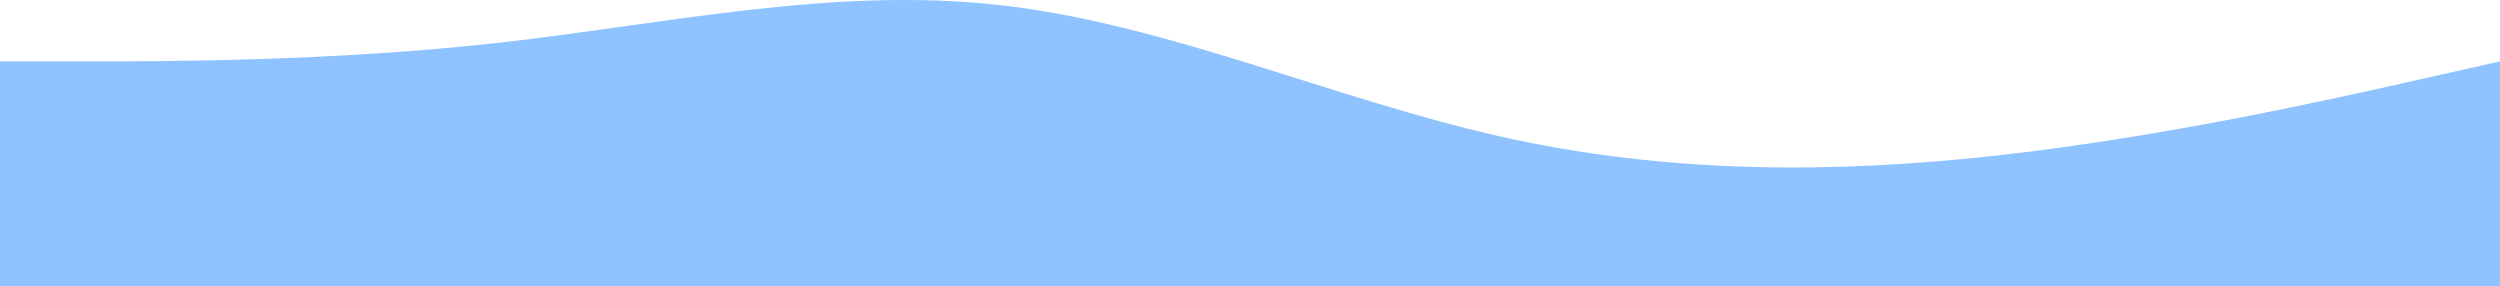 <svg width="1920" height="220" viewBox="0 0 1920 220" fill="none" xmlns="http://www.w3.org/2000/svg">
<path d="M0 47.141H64C128 47.141 256 47.141 384 32.736C512 18.331 640 -10.479 768 3.926C896 18.331 1024 75.951 1152 104.761C1280 133.57 1408 133.57 1536 119.165C1664 104.761 1792 75.951 1856 61.546L1920 47.141V220H1856C1792 220 1664 220 1536 220C1408 220 1280 220 1152 220C1024 220 896 220 768 220C640 220 512 220 384 220C256 220 128 220 64 220H0V47.141Z" fill="#8EC3FF"/>
</svg>
